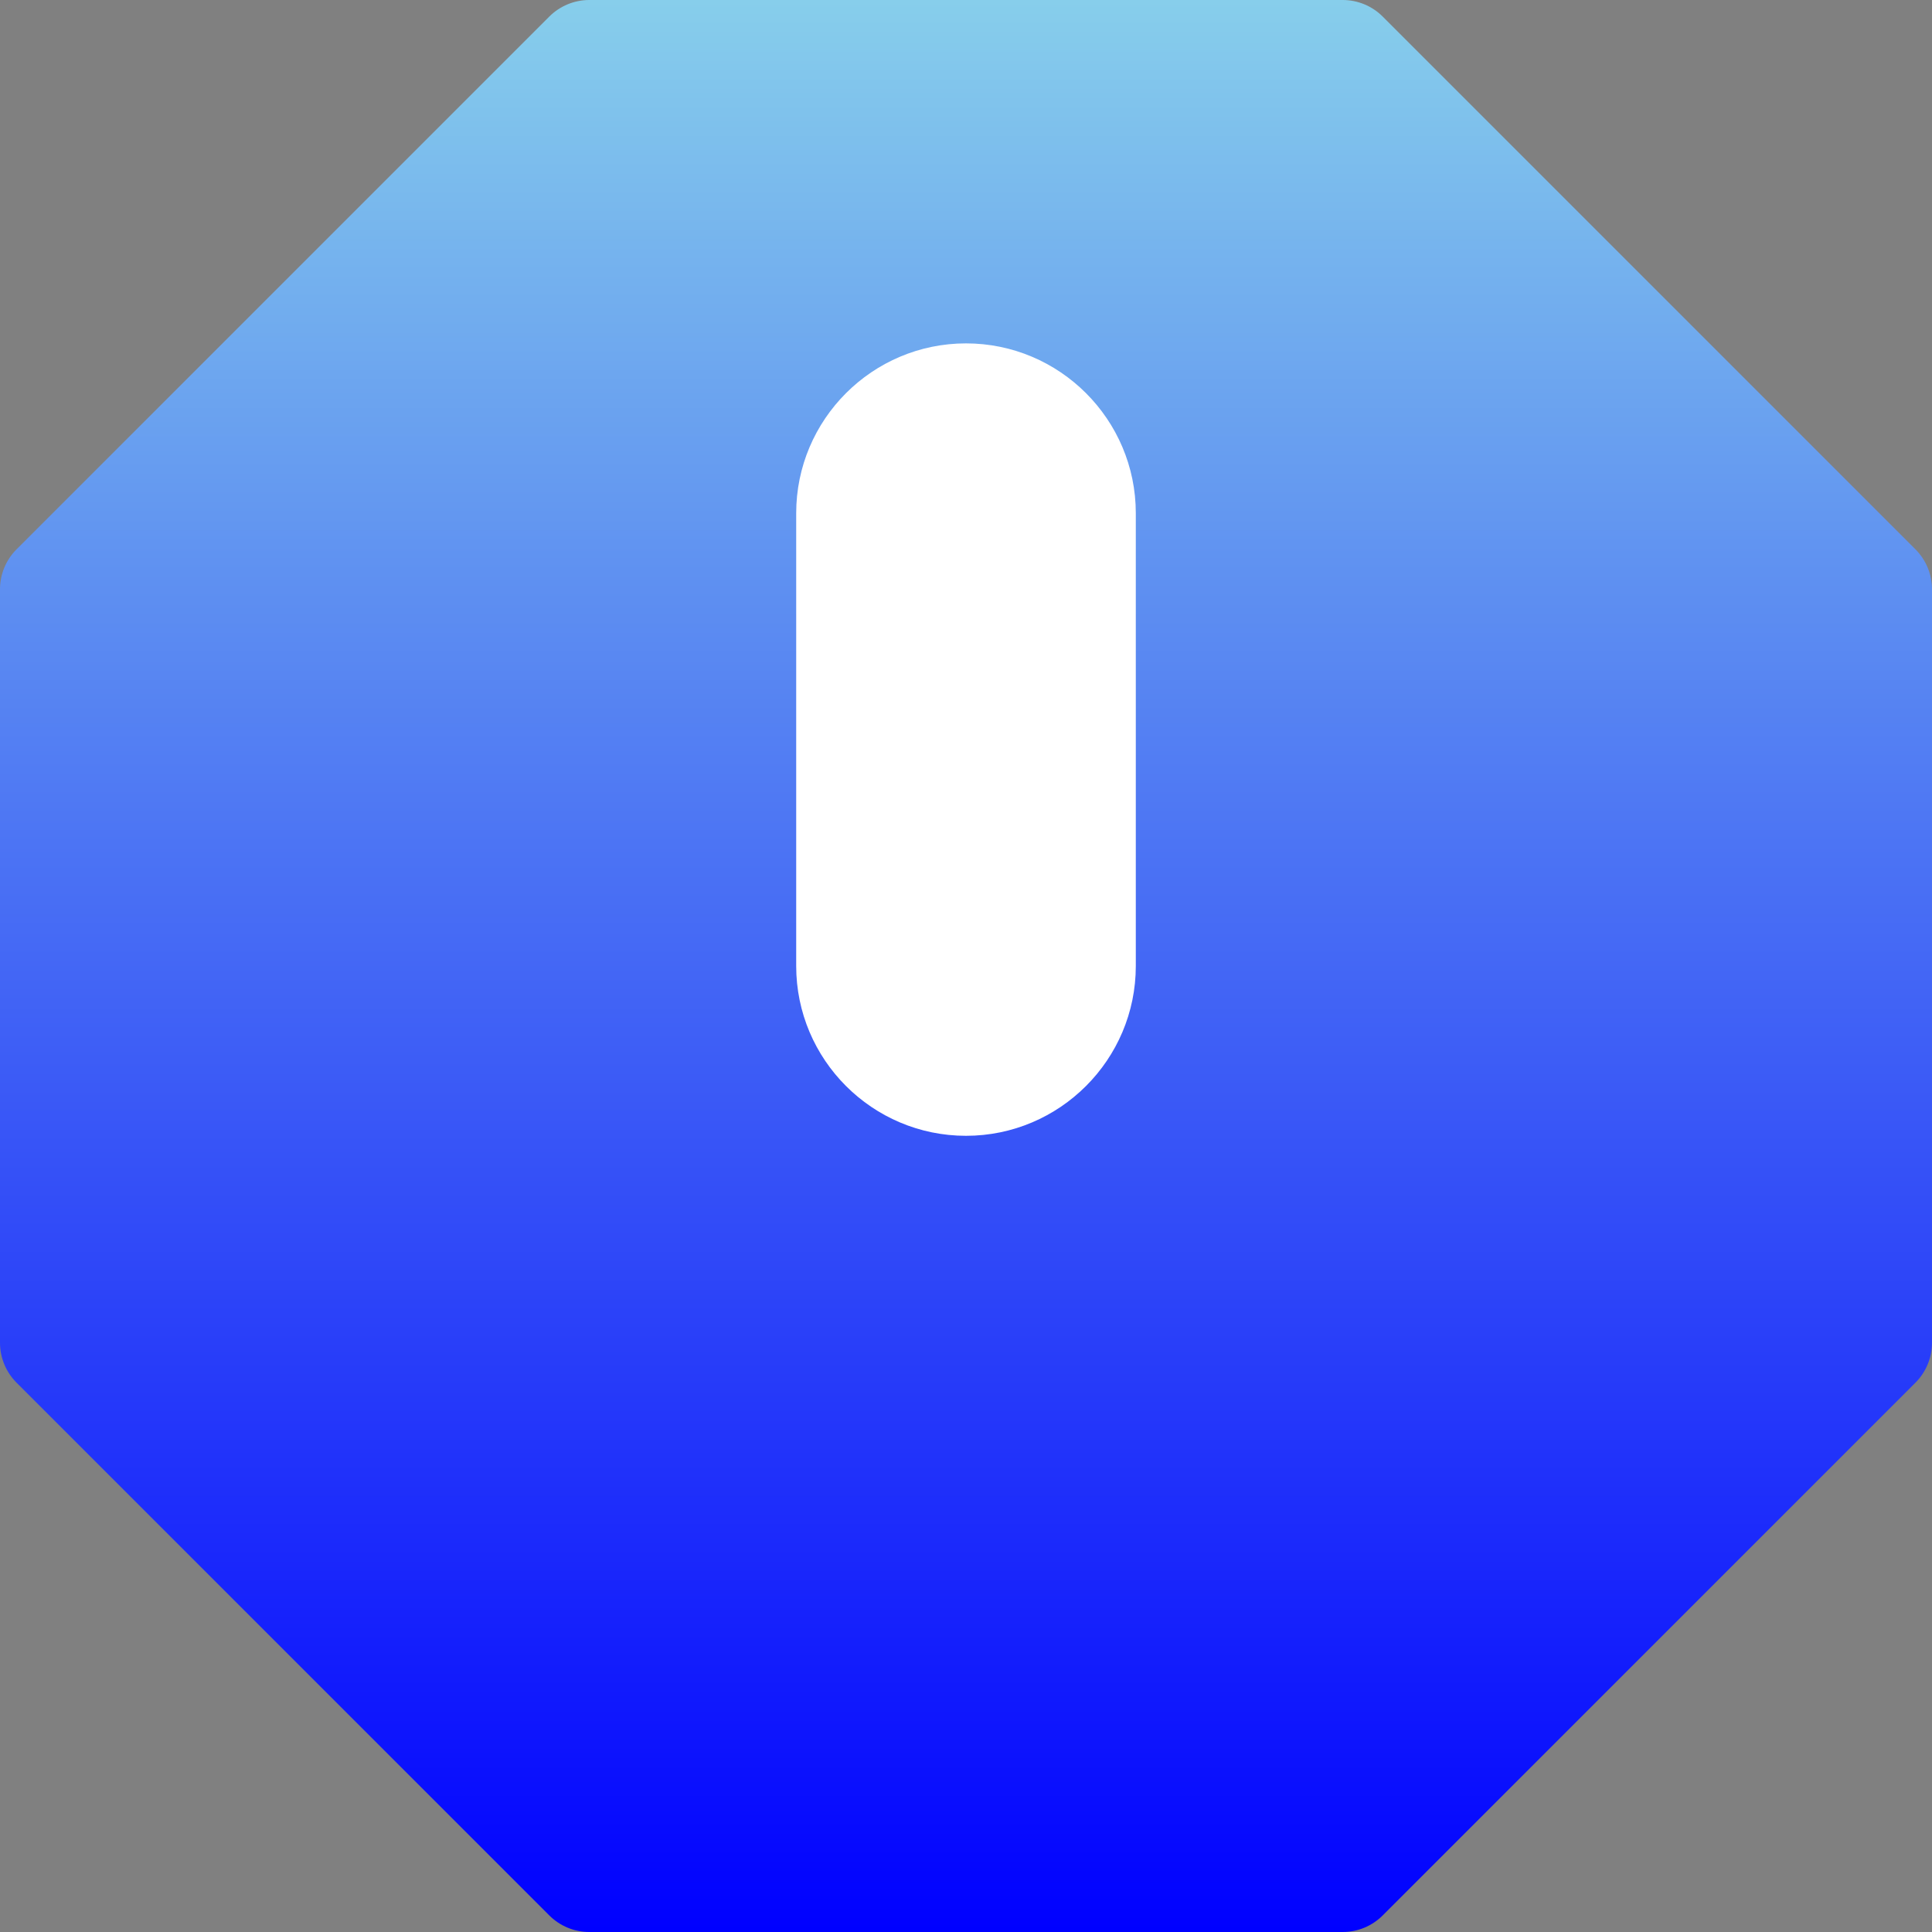 <svg xmlns="http://www.w3.org/2000/svg" xmlns:xlink="http://www.w3.org/1999/xlink" id="Capa_1" enable-background="new 0 0 512 512" height="512" viewBox="0 0 512 512" width="512"><rect x="0" y="0" width="512" height="512" fill="#808080" stroke="none"/><linearGradient id="FY_ICO_1" gradientUnits="userSpaceOnUse" x1="256" x2="256" y1="512" y2="0"><stop offset="0" stop-color="blue"/><stop offset="1" stop-color="skyblue"/></linearGradient><linearGradient id="lg1"><stop offset="0" stop-color="white"/><stop offset="1" stop-color="white"/></linearGradient><linearGradient id="FY_ICO_2" gradientUnits="userSpaceOnUse" x1="256" x2="256" xlink:href="#lg1" y1="301" y2="91"/><linearGradient id="FY_ICO_3" gradientUnits="userSpaceOnUse" x1="256" x2="256" xlink:href="#lg1" y1="421" y2="331"/><g><g><path d="m355.826 512h-199.651c-3.979 0-7.794-1.58-10.606-4.394l-141.175-141.174c-2.814-2.813-4.394-6.628-4.394-10.606v-199.652c0-3.978 1.58-7.793 4.394-10.606l141.174-141.174c2.813-2.814 6.628-4.394 10.607-4.394h199.651c3.979 0 7.794 1.581 10.606 4.394l141.174 141.174c2.813 2.813 4.394 6.628 4.394 10.606v199.651c0 3.978-1.58 7.793-4.394 10.606l-141.173 141.175c-2.813 2.813-6.628 4.394-10.607 4.394z" fill="url(#FY_ICO_1)"/></g><g id="Error"><g><path d="m256 301c-24.813 0-45-20.187-45-45v-120c0-24.813 20.187-45 45-45s45 20.187 45 45v120c0 24.813-20.187 45-45 45z" fill="url(#FY_ICO_2)"/></g><g><path d="m256 421c-24.813 0-45-20.187-45-45s20.187-45 45-45 45 20.187 45 45-20.187 45-45 45z" fill="url(#FY_ICO_2)"/></g></g></g></svg>